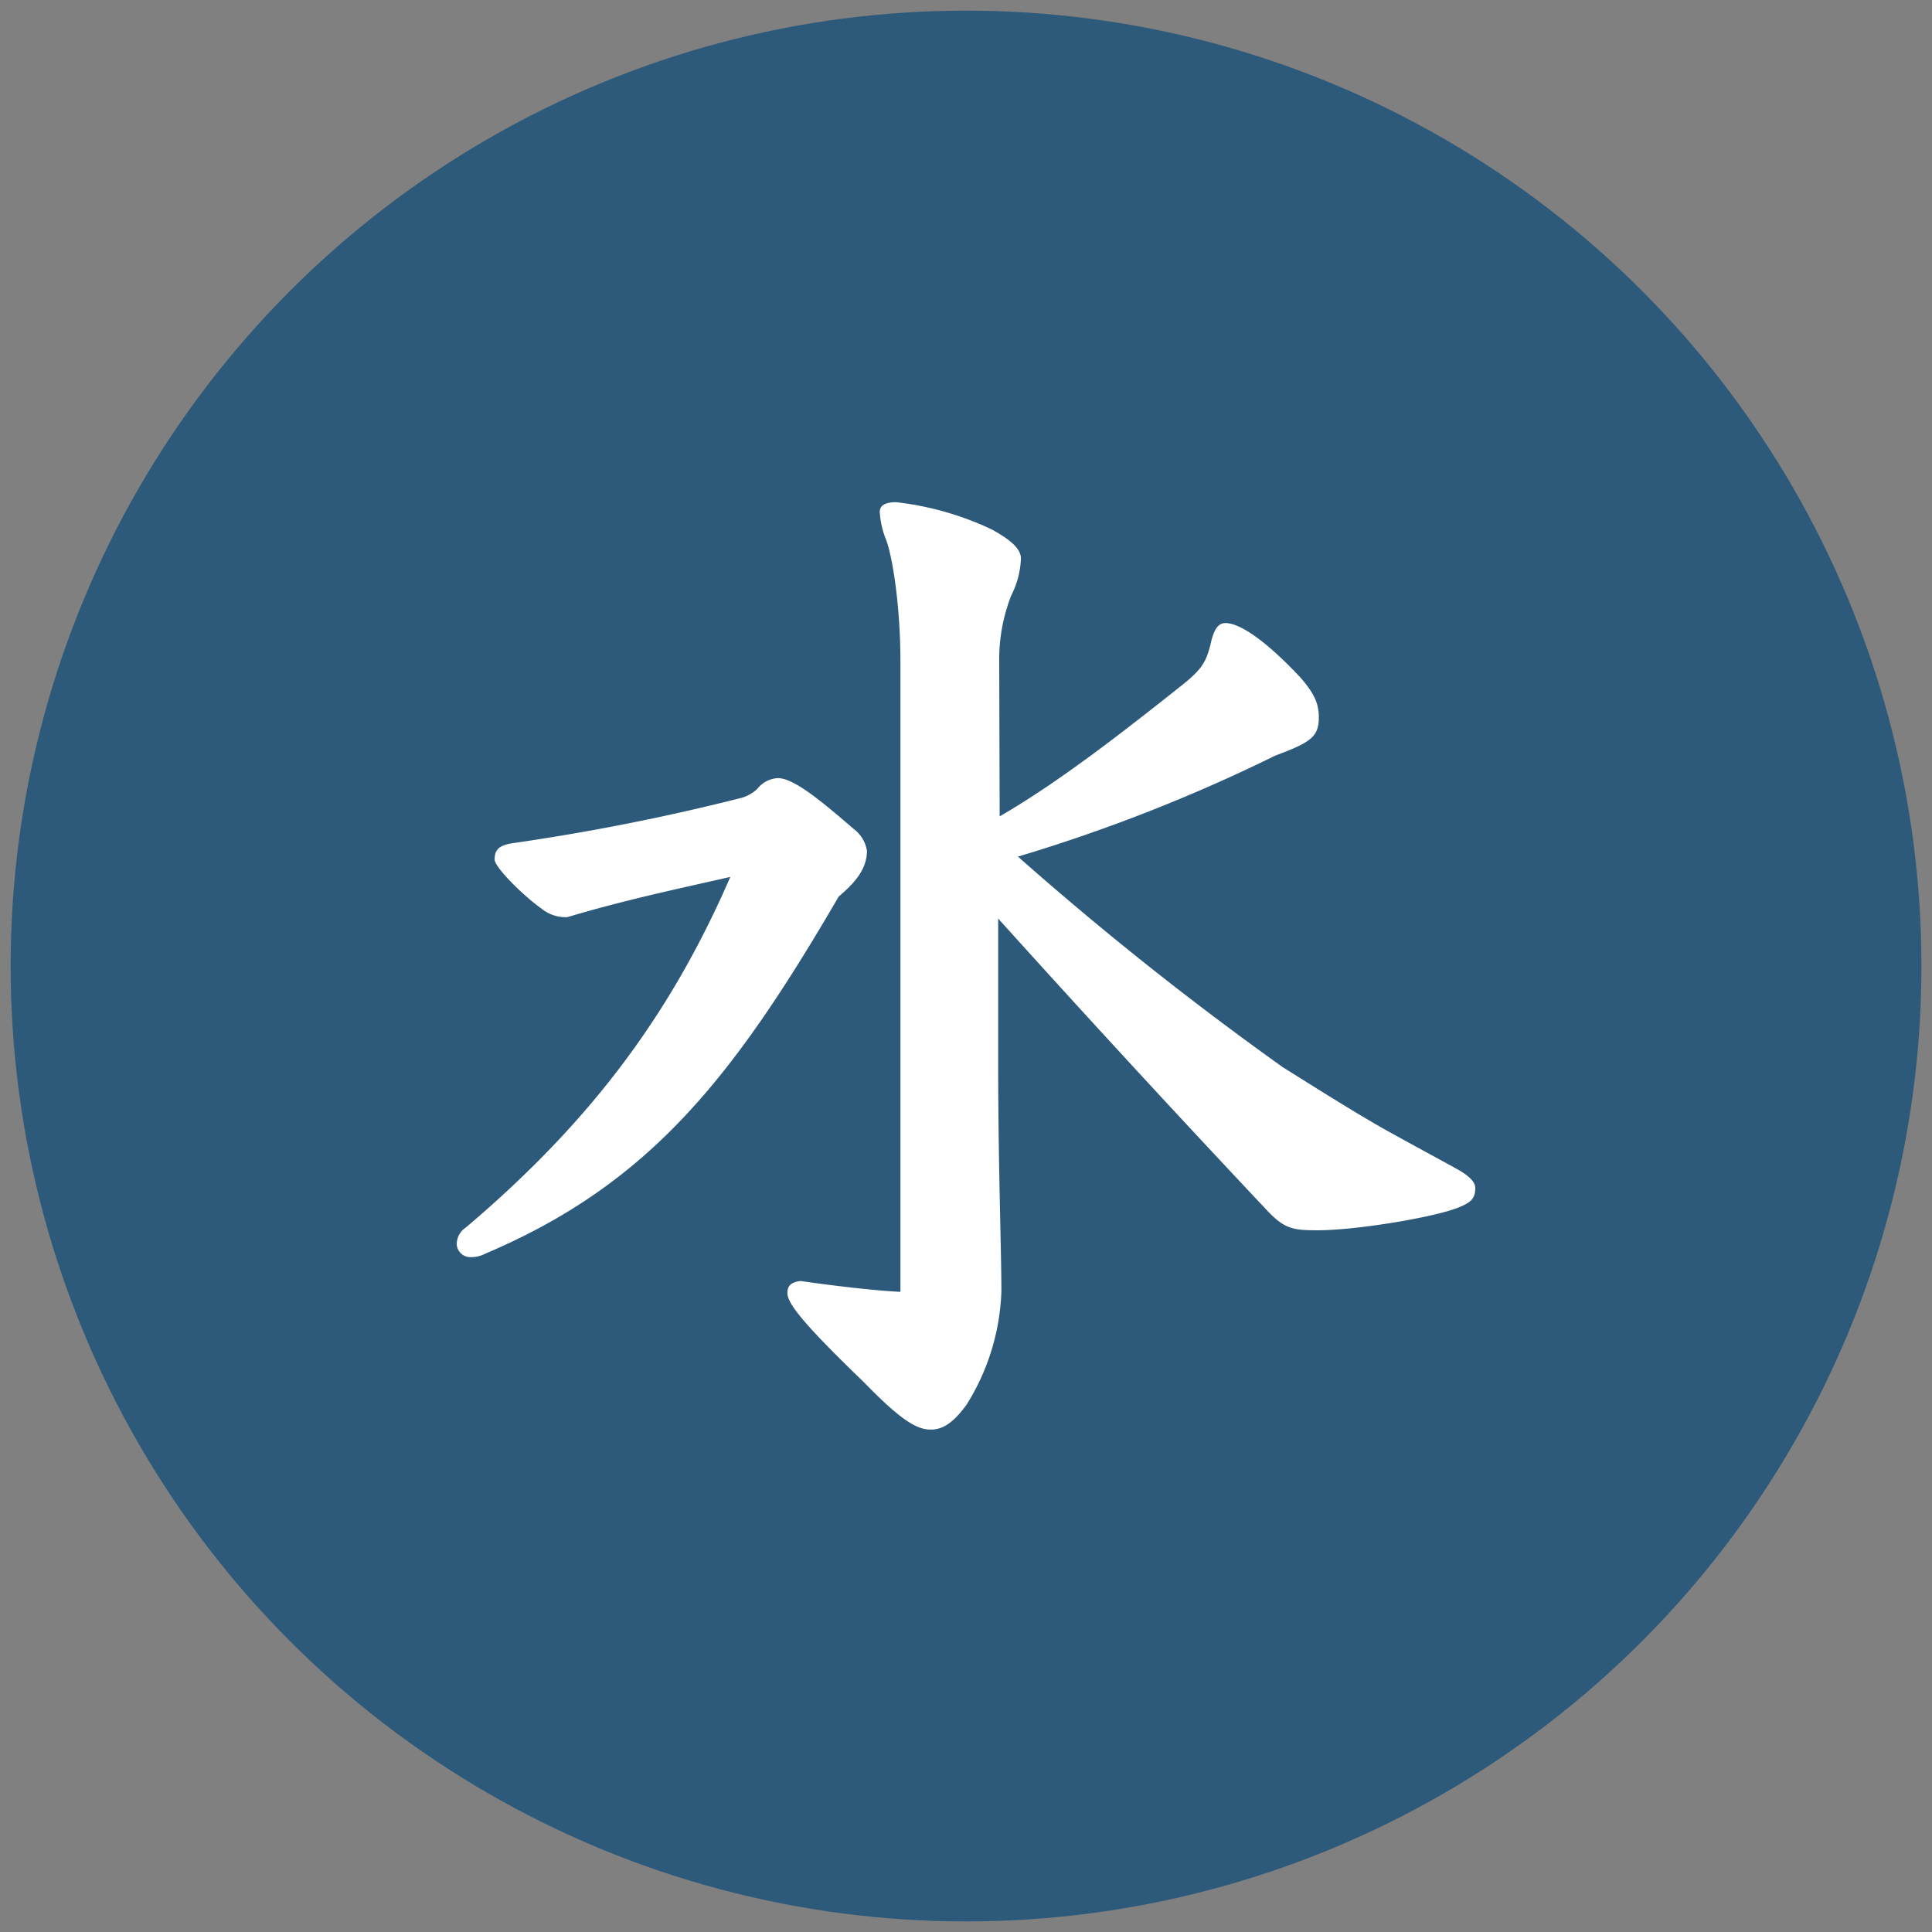 <svg id="Layer_1" data-name="Layer 1" xmlns="http://www.w3.org/2000/svg" viewBox="0 0 257.95 257.95"><rect x="0" y="0" width="257.95" height="257.95" fill="#808080" stroke="none"/><defs><style>.cls-1{fill:#2d5a7b;}.cls-2{fill:#fff;}</style></defs><circle class="cls-1" cx="128.98" cy="128.98" r="127.56"/><path class="cls-2" d="M64.73,167.41a3.85,3.85,0,0,1-1.74.43,1.83,1.83,0,0,1-2-1.59,2.61,2.61,0,0,1,1.16-2.32C79.81,149,90,134.34,97.51,117.08c-7,1.6-13.78,3-21.76,5.37a5.06,5.06,0,0,1-3.48-1.16c-2.46-1.74-6.23-5.51-6.23-6.53,0-1.3.58-1.88,2.32-2.17A295.43,295.43,0,0,0,99.1,106.5a5.37,5.37,0,0,0,2-1.16,3.75,3.75,0,0,1,2.76-1.45c2.17,0,5.94,3.19,10.15,6.81a4.51,4.51,0,0,1,1.74,2.9c0,2.61-1.89,4.5-3.77,6.1C97.8,144.06,86.63,158.13,64.73,167.41Z"/><path class="cls-2" d="M133.47,109c8-4.64,16.53-11.31,24.37-17.54,2.75-2.18,3.19-3.19,3.77-5.37.43-2,1-2.9,2-2.9,2,0,5.51,2.47,10,7.25,1.89,2.18,2.47,3.48,2.47,5.37,0,2.61-1.16,3.33-5.8,5.07a221.94,221.94,0,0,1-34.37,13.49,431.65,431.65,0,0,0,35.38,28.13c4.79,3,10.15,6.38,14.07,8.56,4.2,2.32,6.09,3.33,9,4.93,1.6.87,2.61,1.74,2.61,2.61,0,1.45-.58,2-2.61,2.76-3.63,1.3-13.49,2.9-18.42,2.9-3.33,0-4.49-.15-7-2.9q-17.83-18.93-35.67-38.72V142c0,13.34.43,24.8.43,30.45a30.36,30.36,0,0,1-4.64,15.08c-1.88,2.61-3.33,3.34-4.78,3.34-1.74,0-3.77-1-8.85-6.24-8.12-7.83-10.3-10.58-10.3-12,0-1.16.73-1.45,1.74-1.6,5.08.73,10.3,1.31,13.35,1.45V88.37c0-7.25-1-13.78-1.89-16.24a11.71,11.71,0,0,1-.87-3.77c0-.87.72-1.31,2.18-1.31a40.4,40.4,0,0,1,12.76,3.63c2.9,1.59,3.91,2.75,3.91,3.91a11.94,11.94,0,0,1-1.3,4.93,23.33,23.33,0,0,0-1.6,8.71Z"/></svg>